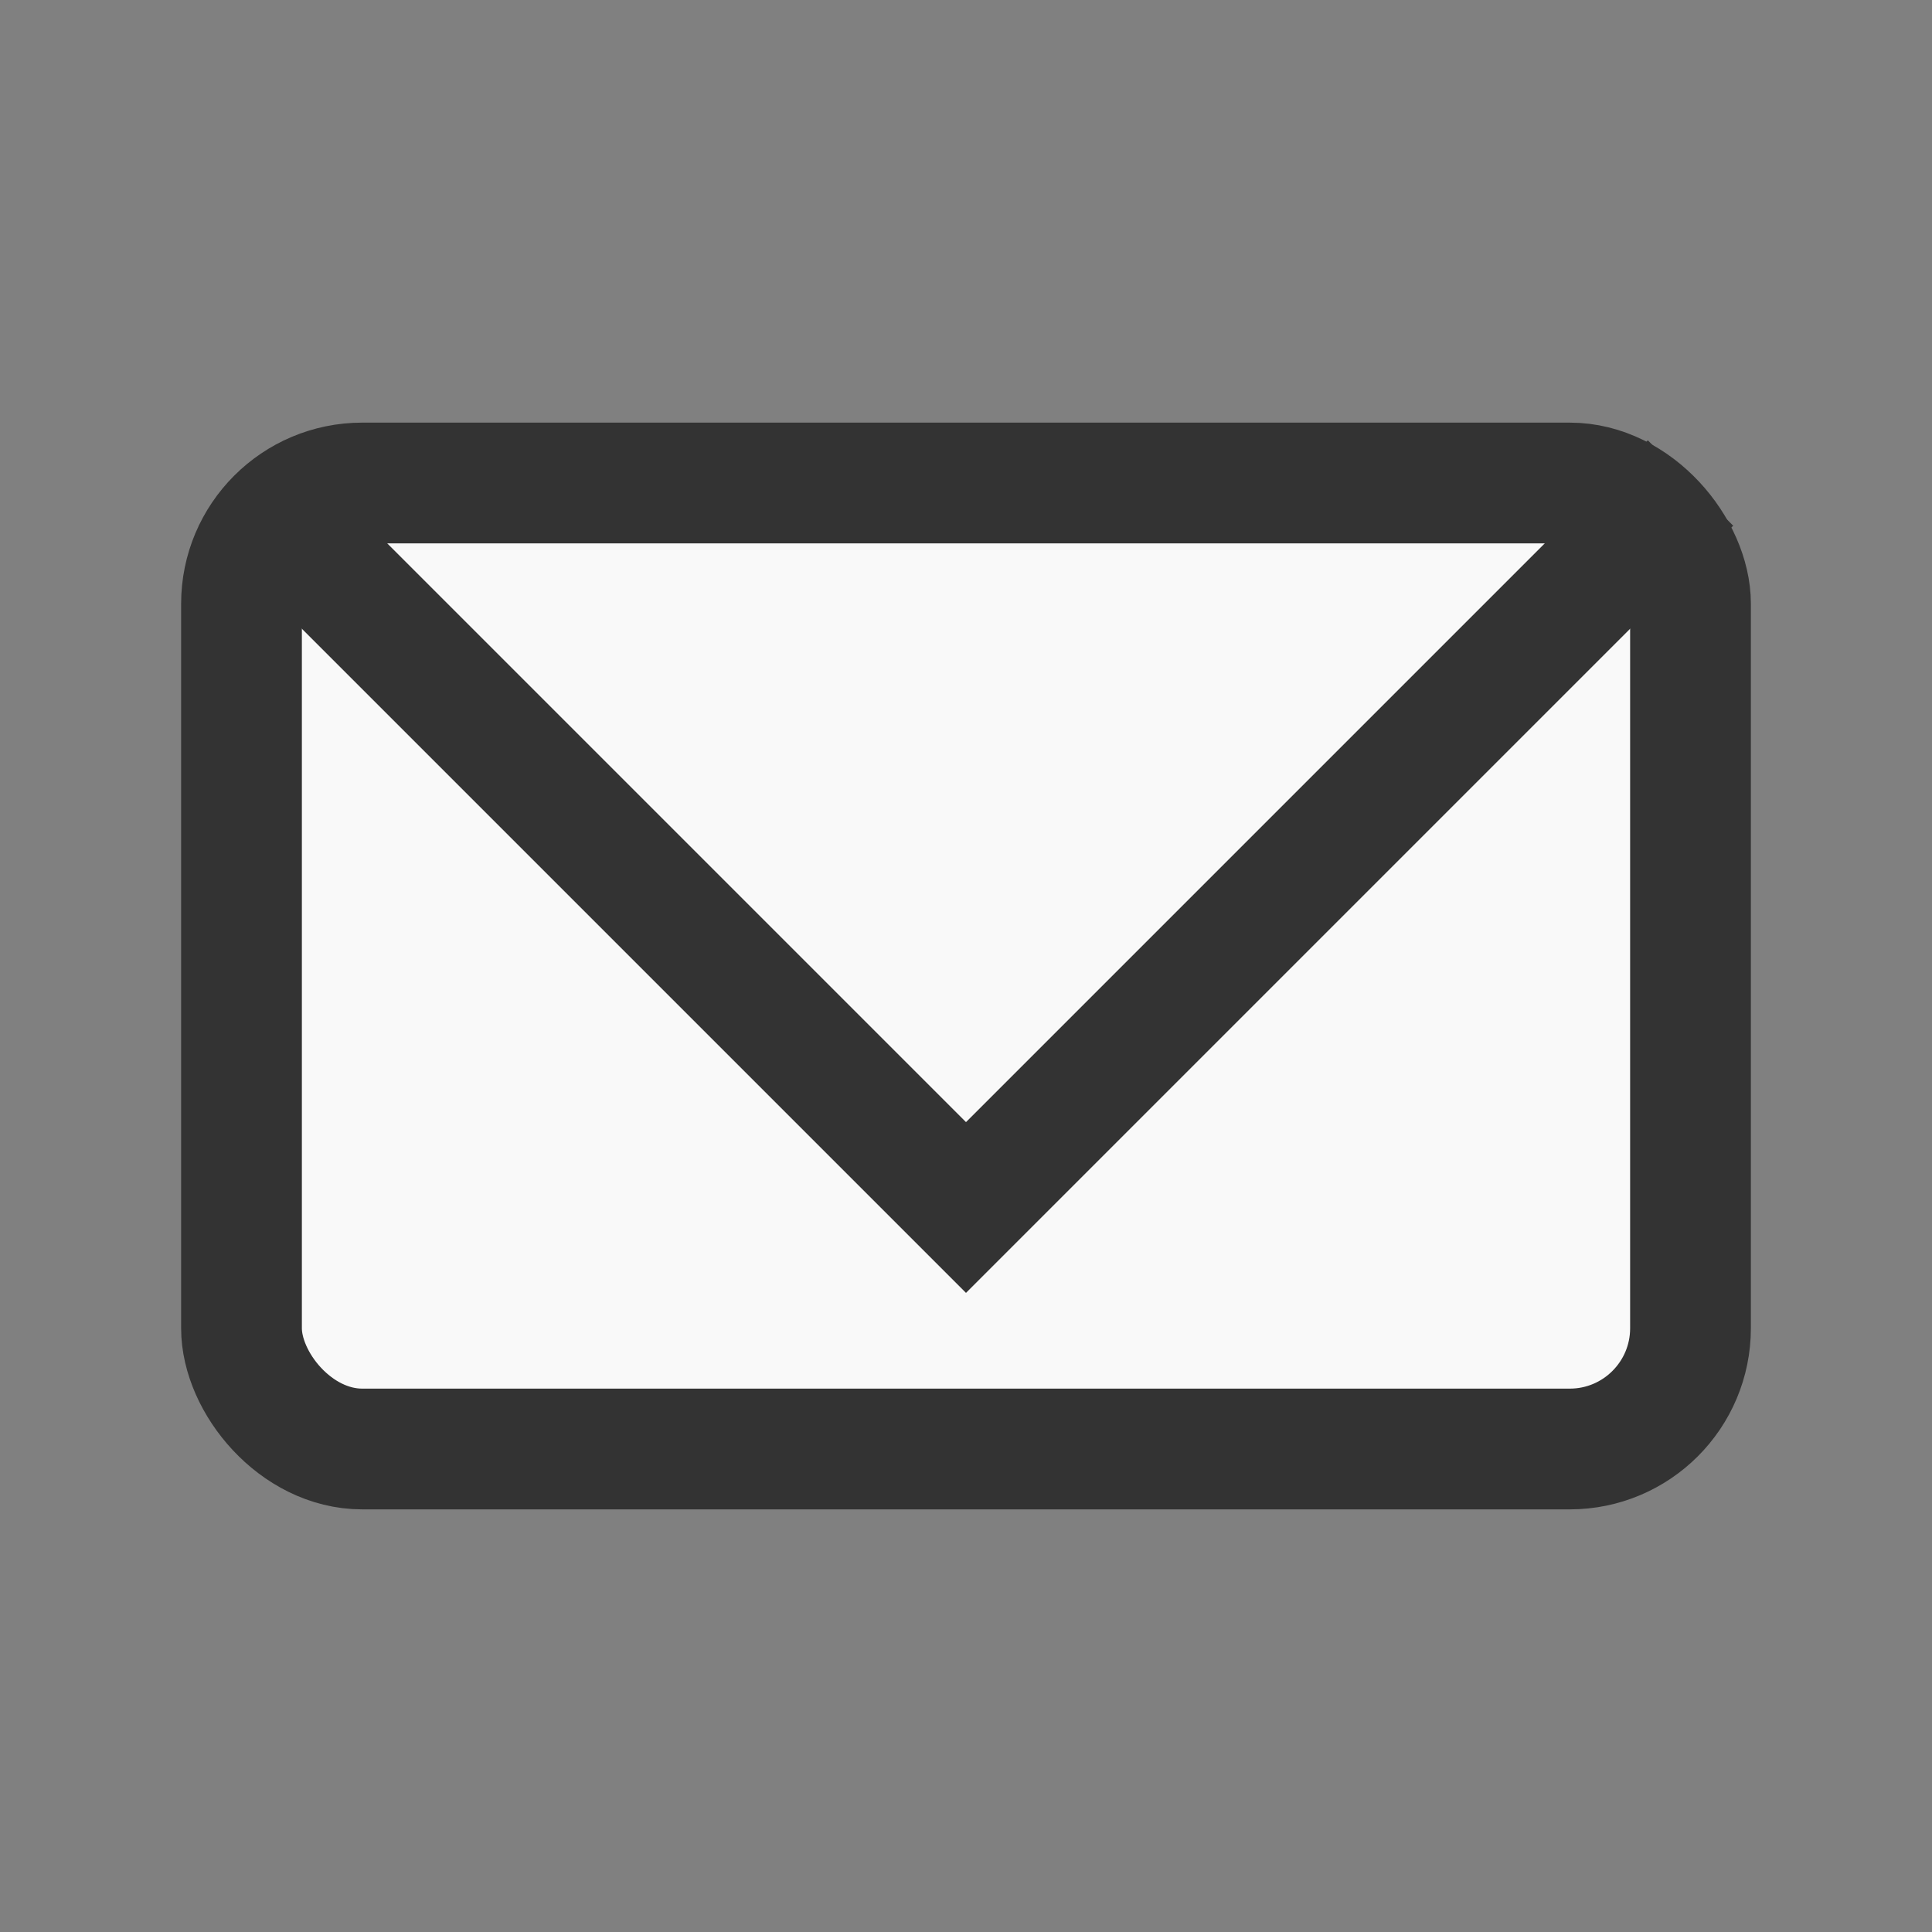 <svg xmlns="http://www.w3.org/2000/svg" viewBox="0 0 32 32" width="32" height="32"><rect x="0" y="0" width="32" height="32" fill="#808080" stroke="none"/><rect x="4" y="8" width="24" height="16" rx="2" fill="#f9f9f9" stroke="#333" stroke-width="2"/><polyline points="4,8 16,20 28,8" fill="none" stroke="#333" stroke-width="2"/></svg>
